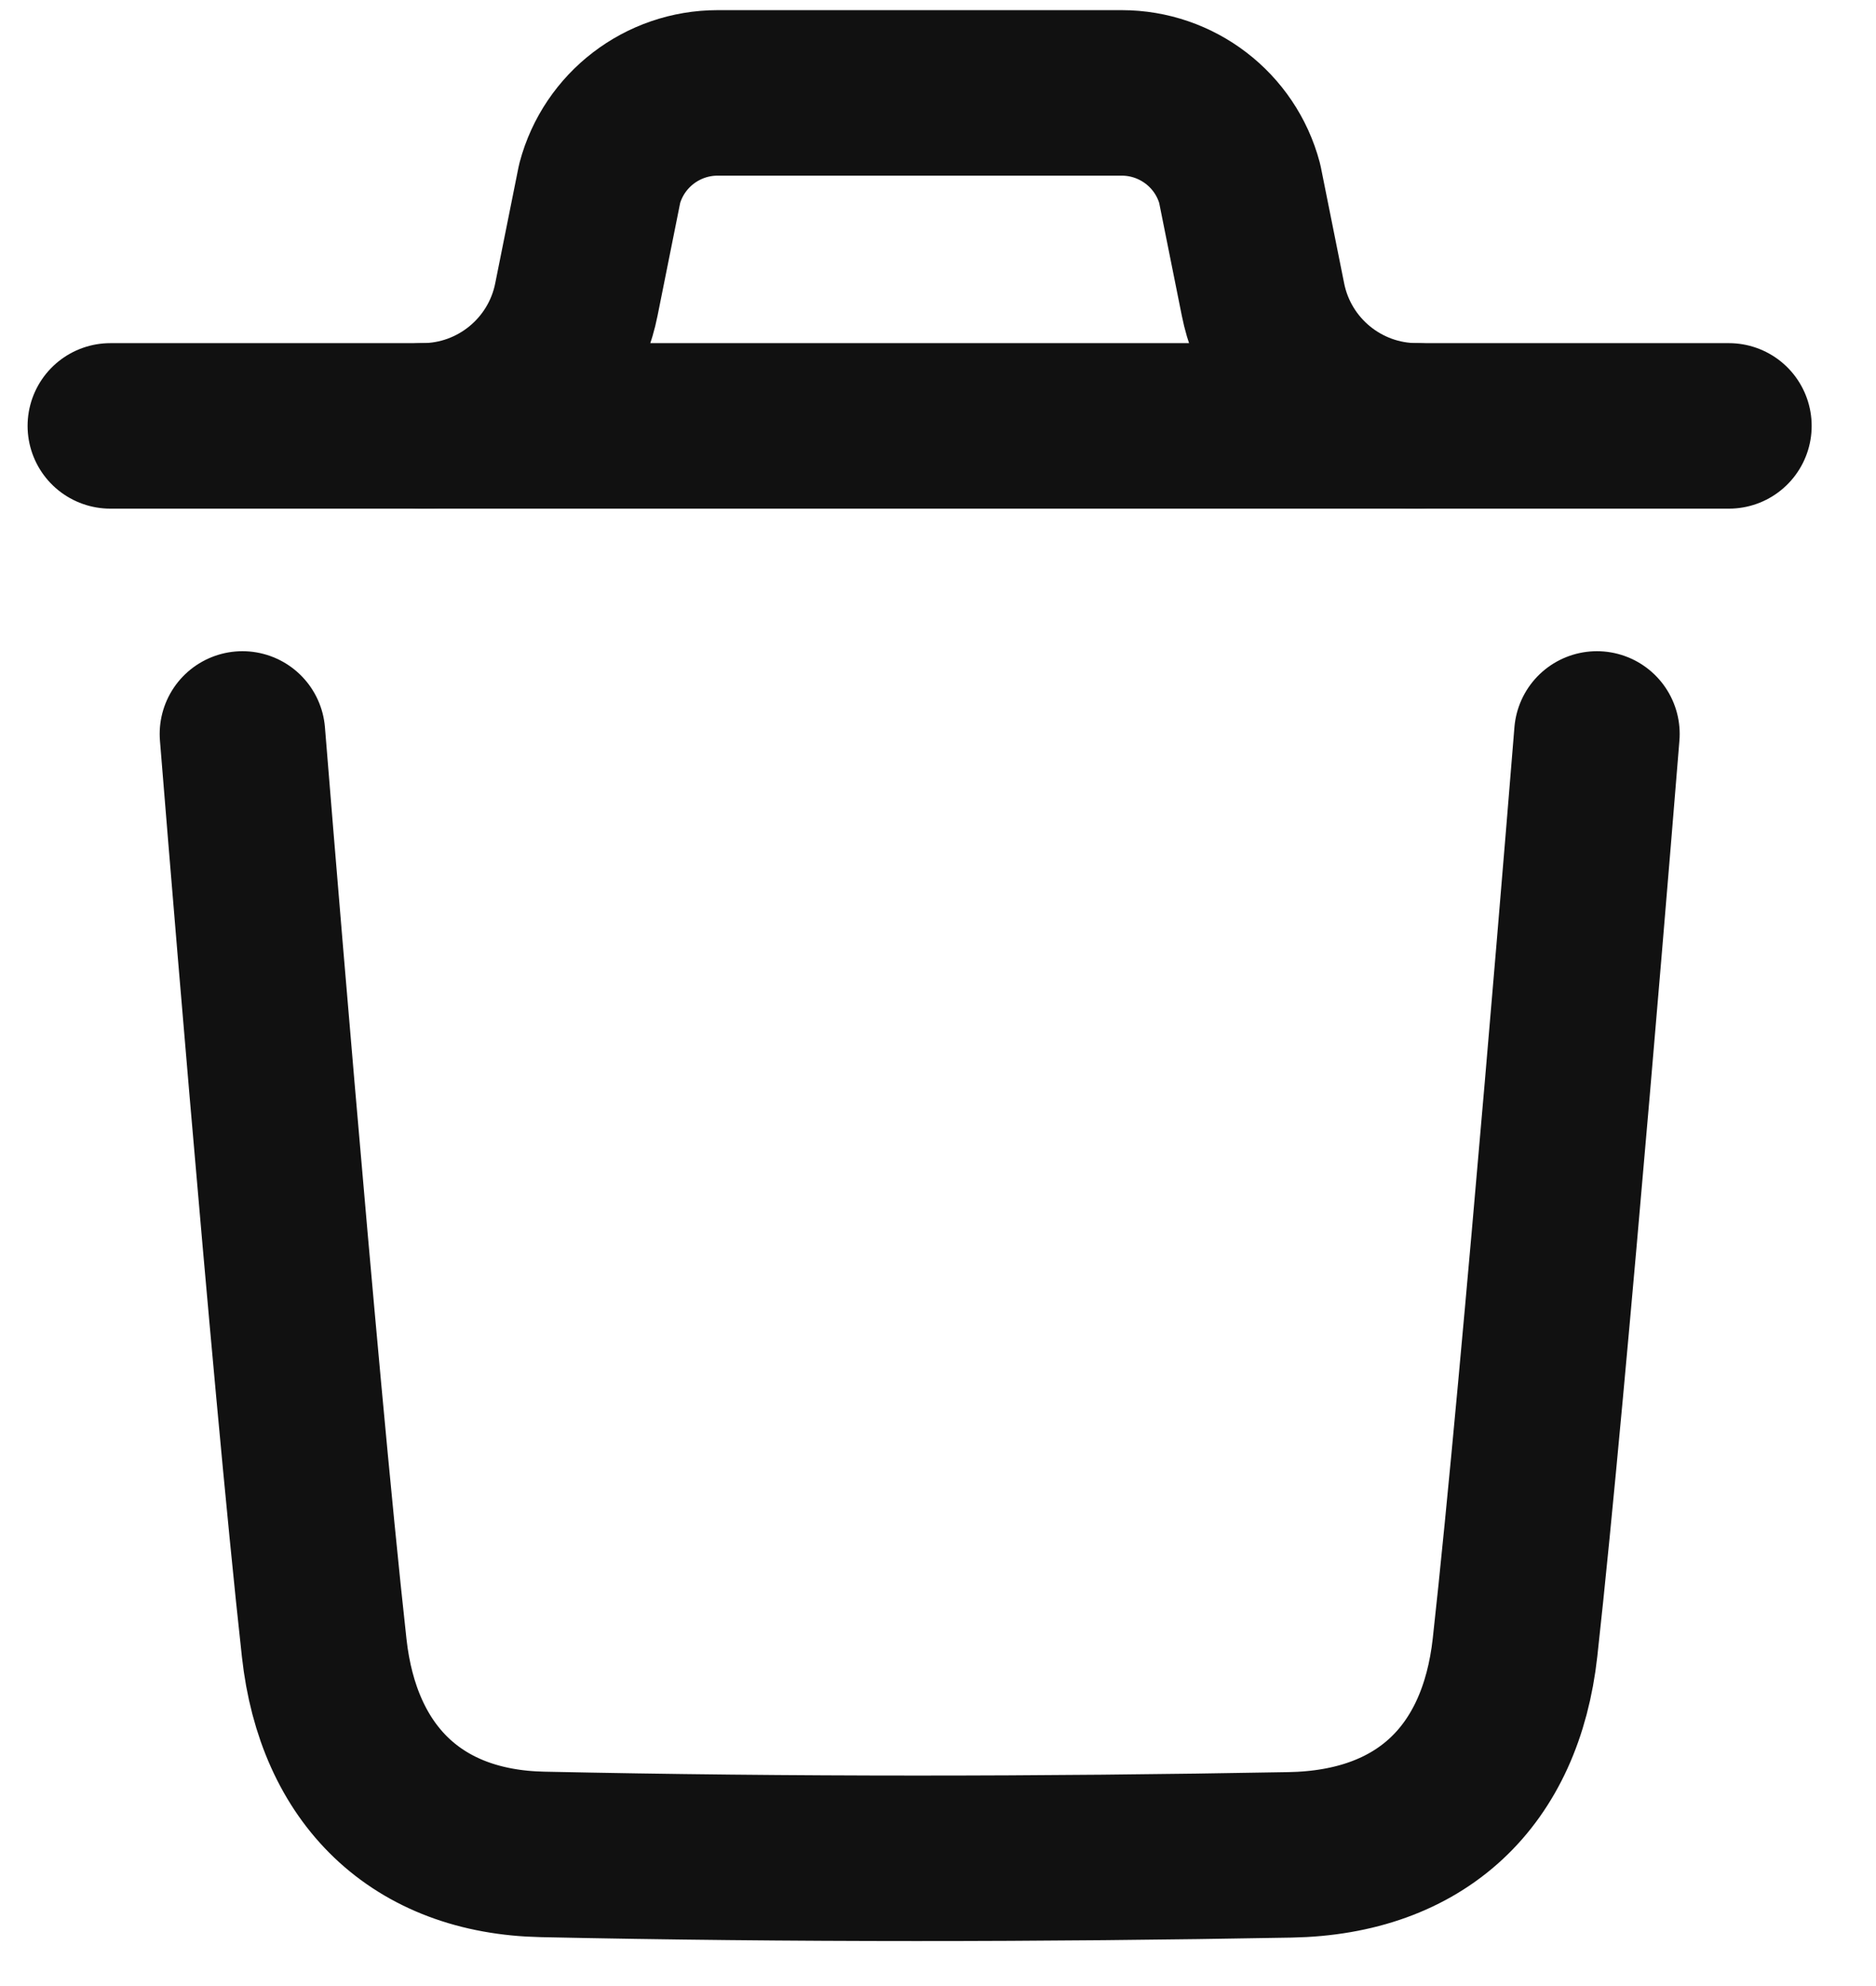 <svg width="17" height="18" viewBox="0 0 17 18" fill="none" xmlns="http://www.w3.org/2000/svg">
<path d="M14.471 6.652C14.471 6.652 14.001 12.477 13.729 14.931C13.599 16.103 12.875 16.79 11.689 16.811C9.433 16.852 7.174 16.855 4.918 16.807C3.777 16.784 3.065 16.088 2.938 14.937C2.664 12.462 2.197 6.652 2.197 6.652" stroke="#111111" stroke-width="1.5" stroke-linecap="round" stroke-linejoin="round"/>
<path d="M15.667 3.86H1" stroke="#111111" stroke-width="1.5" stroke-linecap="round" stroke-linejoin="round"/>
<path d="M12.841 3.86C12.162 3.86 11.578 3.38 11.445 2.715L11.234 1.663C11.105 1.178 10.665 0.842 10.165 0.842H6.503C6.003 0.842 5.563 1.178 5.434 1.663L5.223 2.715C5.09 3.38 4.505 3.86 3.827 3.86" stroke="#111111" stroke-width="1.5" stroke-linecap="round" stroke-linejoin="round"/>
</svg>
